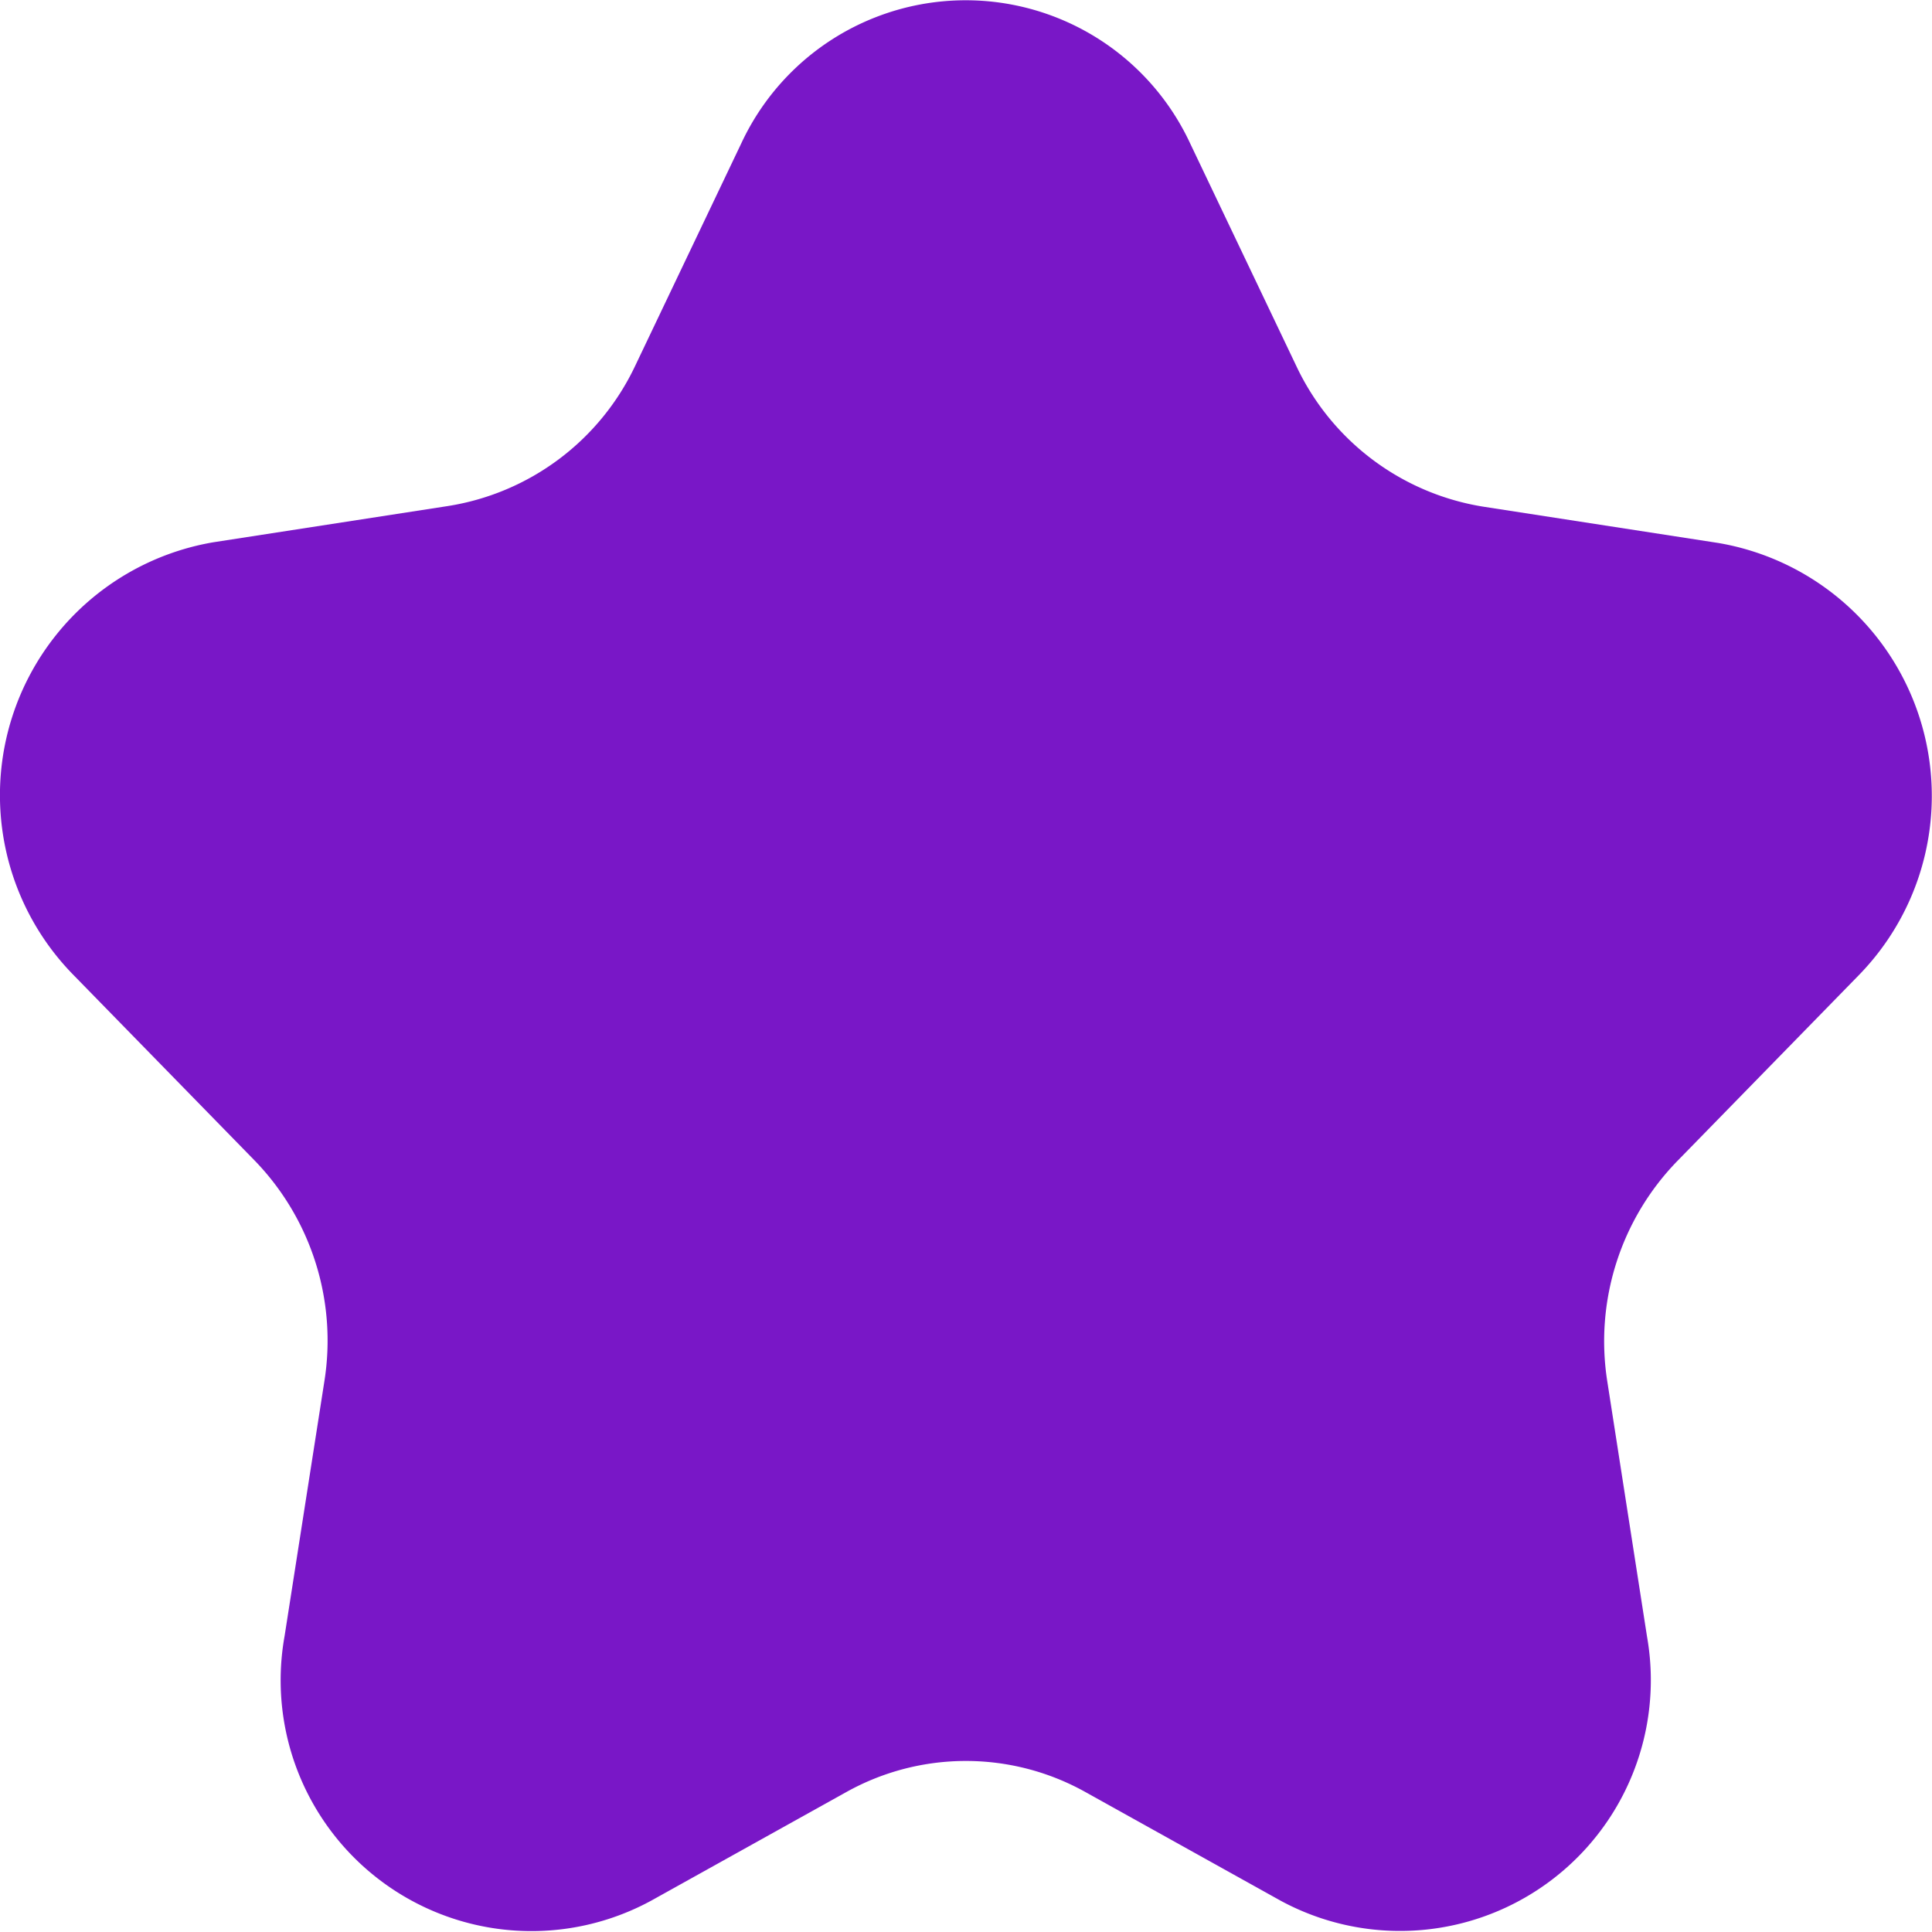 <svg xmlns="http://www.w3.org/2000/svg" width="16" height="16" viewBox="0 0 16 16"><defs><style>.a{fill:#7917c7;}</style></defs><path class="a" d="M128.4,62.241l.879,1.843a2.075,2.075,0,0,0,1.554,1.165l1.942.3a2.125,2.125,0,0,1,1.158,3.583l-1.5,1.536a2.141,2.141,0,0,0-.579,1.825l.329,2.113a2.077,2.077,0,0,1-3.034,2.187l-1.617-.9a2.032,2.032,0,0,0-1.98,0l-1.617.9A2.077,2.077,0,0,1,120.9,74.6l.33-2.113a2.143,2.143,0,0,0-.579-1.825l-1.5-1.536a2.125,2.125,0,0,1,1.158-3.583l1.942-.3a2.073,2.073,0,0,0,1.554-1.165l.879-1.843A2.05,2.05,0,0,1,128.4,62.241Z" transform="translate(-118.543 -61.052)"/></svg>
